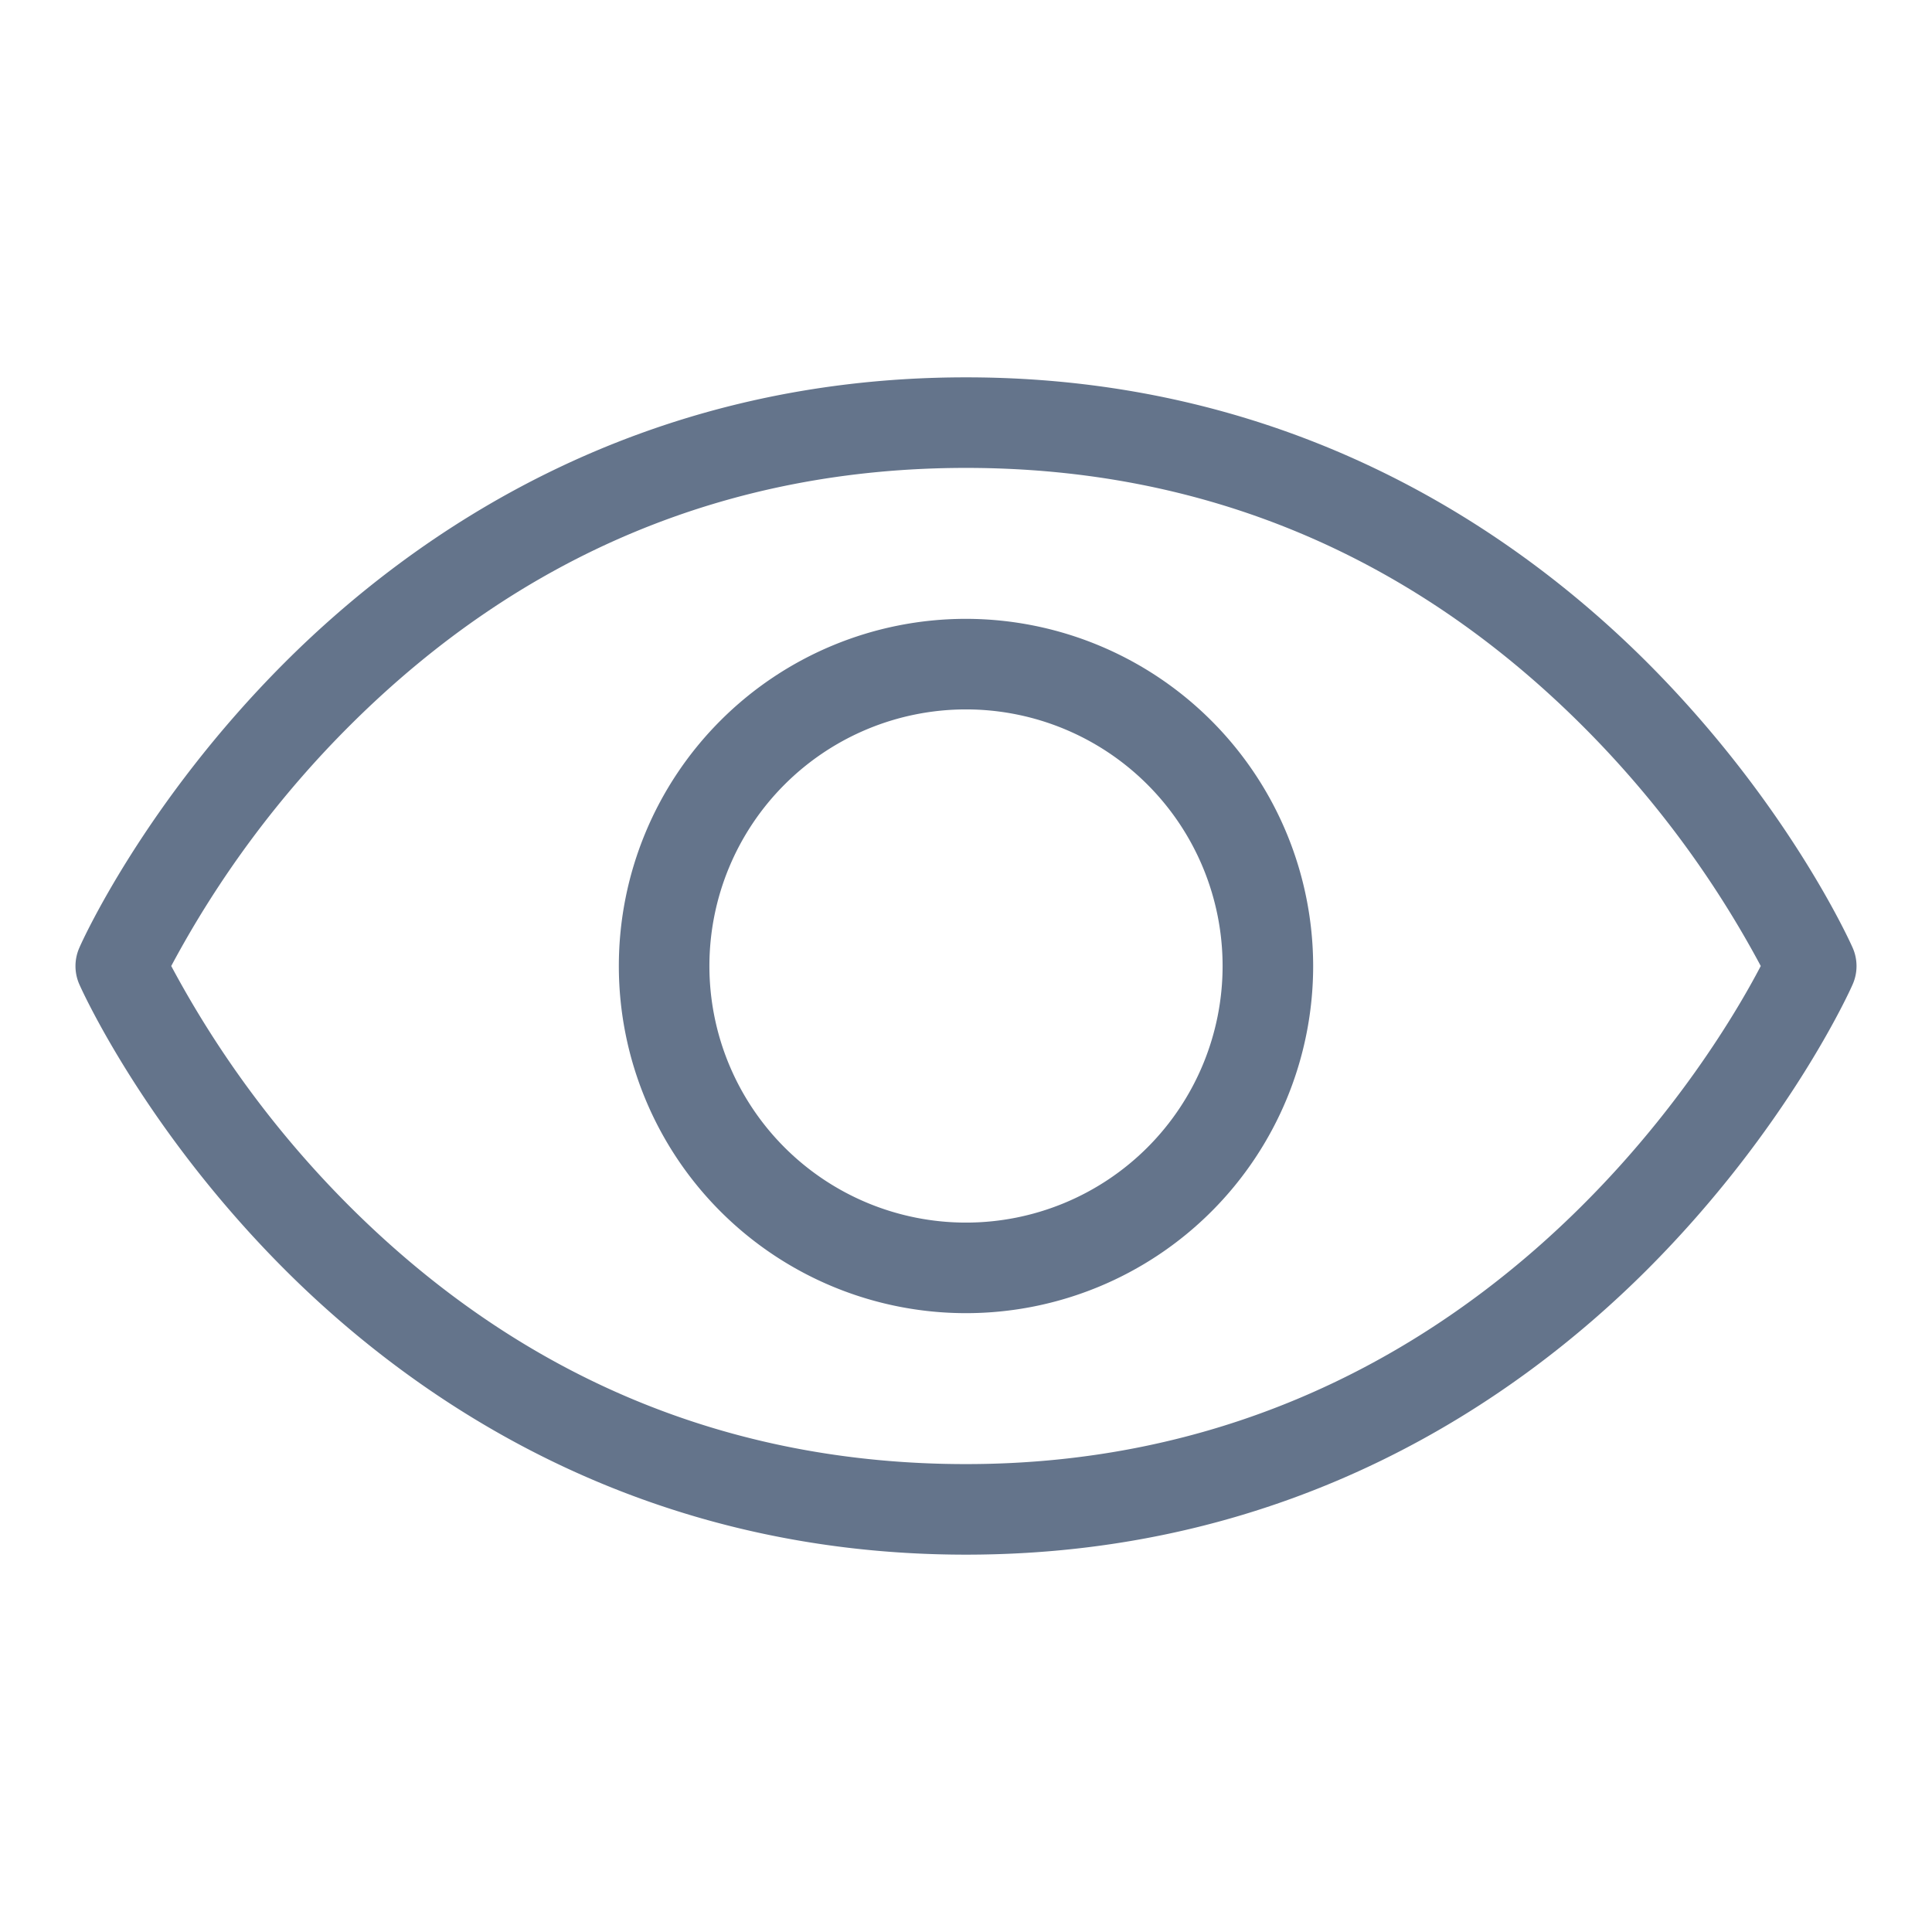 <svg stroke="currentColor" fill="#64748B" stroke-width="0" viewBox="0 0 256 256" height="1em" width="1em"
  xmlns="http://www.w3.org/2000/svg">
  <path d="M245.48,125.57c-.34-.78-8.66-19.23-27.24-37.81C201,70.54,171.38,50,128,50S55,70.54,37.76,87.76c-18.58,18.58-26.9,37-27.24,37.81a6,6,0,0,0,0,4.88c.34.77,8.66,19.22,27.24,37.8C55,185.47,84.62,206,128,206s73-20.53,90.24-37.75c18.58-18.58,26.9-37,27.24-37.8A6,6,0,0,0,245.48,125.57ZM128,194c-31.38,0-58.78-11.42-81.45-33.93A134.77,134.77,0,0,1,22.69,128,134.56,134.56,0,0,1,46.55,95.94C69.22,73.42,96.62,62,128,62s58.78,11.42,81.45,33.94A134.56,134.56,0,0,1,233.31,128C226.94,140.21,195,194,128,194Zm0-112a46,46,0,1,0,46,46A46.06,46.06,0,0,0,128,82Zm0,80a34,34,0,1,1,34-34A34,34,0,0,1,128,162Z"></path>
</svg>